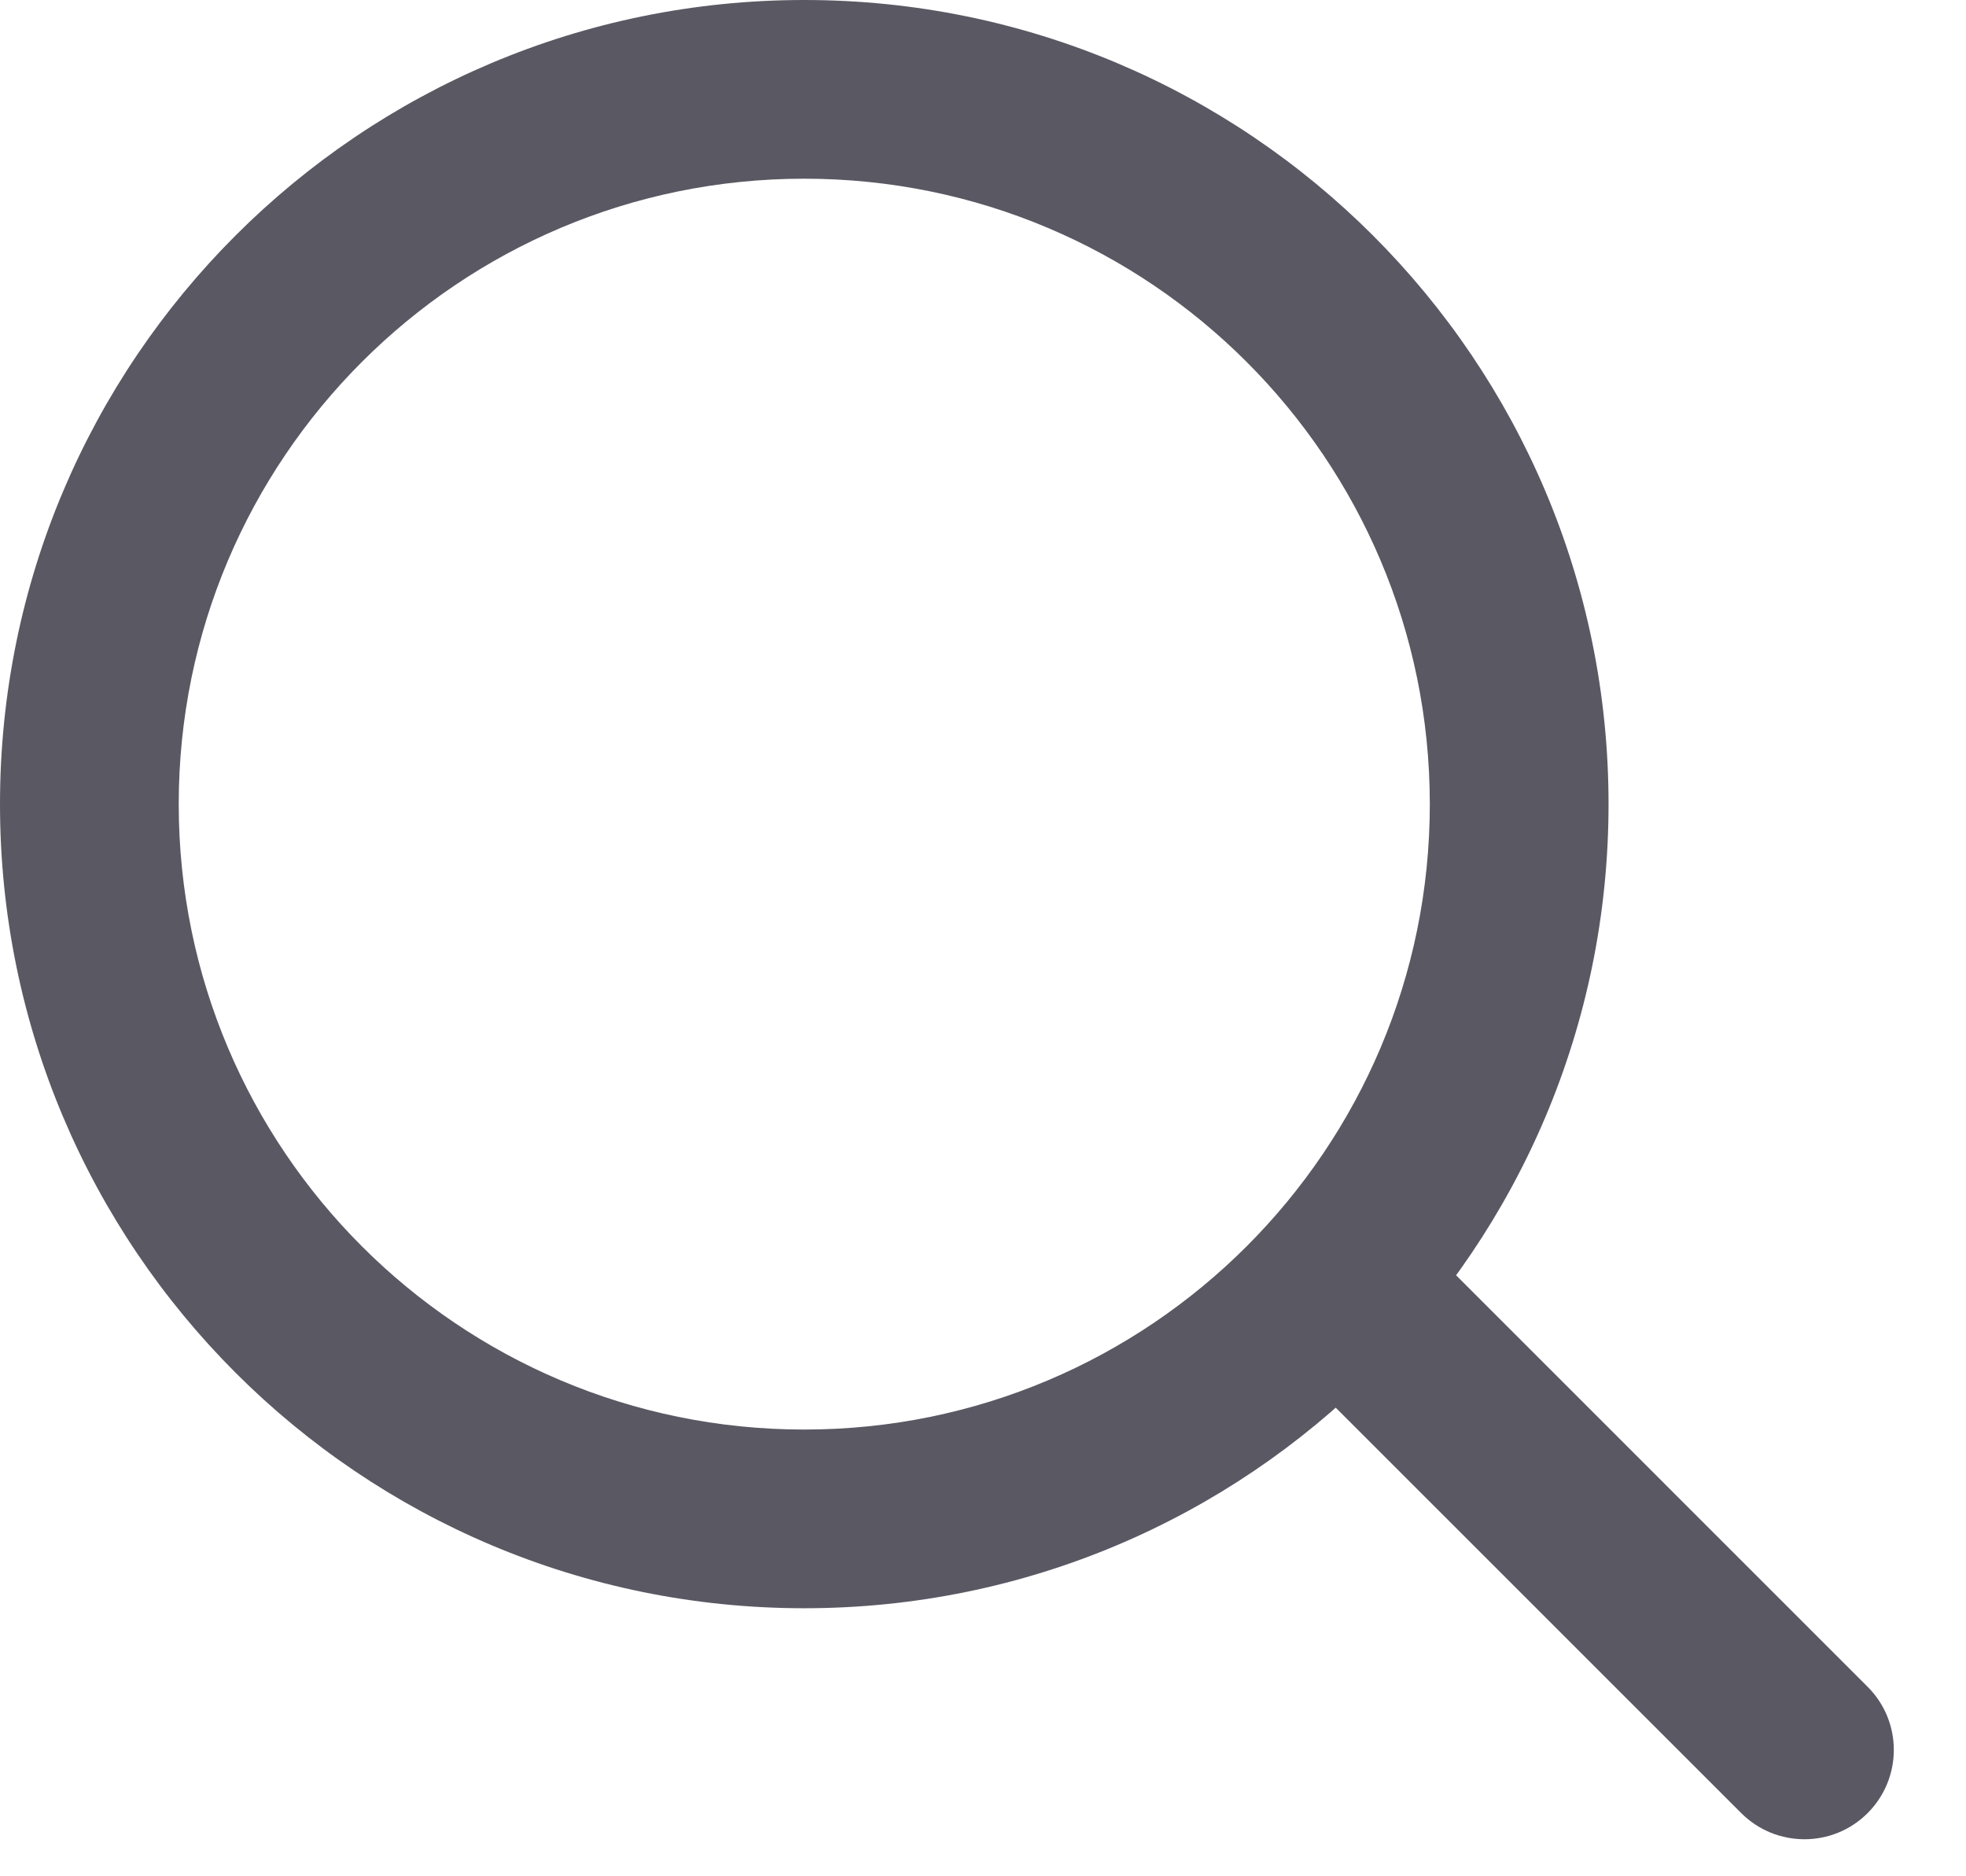 <svg width="22" height="21" viewBox="0 0 22 21" fill="none" xmlns="http://www.w3.org/2000/svg">
<path fill-rule="evenodd" clip-rule="evenodd" d="M9 16C12.866 16 16 12.866 16 9C16 5.134 12.866 2 9 2C5.134 2 2 5.134 2 9C2 12.866 5.134 16 9 16ZM9 18C13.971 18 18 13.971 18 9C18 4.029 13.971 0 9 0C4.029 0 0 4.029 0 9C0 13.971 4.029 18 9 18Z" fill="#5A5863"/>
<path fill-rule="evenodd" clip-rule="evenodd" d="M14.438 13.831C14.828 13.441 15.462 13.441 15.852 13.831L20.899 18.879C21.29 19.269 21.29 19.902 20.899 20.293C20.509 20.683 19.876 20.683 19.485 20.293L14.438 15.246C14.047 14.855 14.047 14.222 14.438 13.831Z" fill="#5A5863"/>
</svg>

